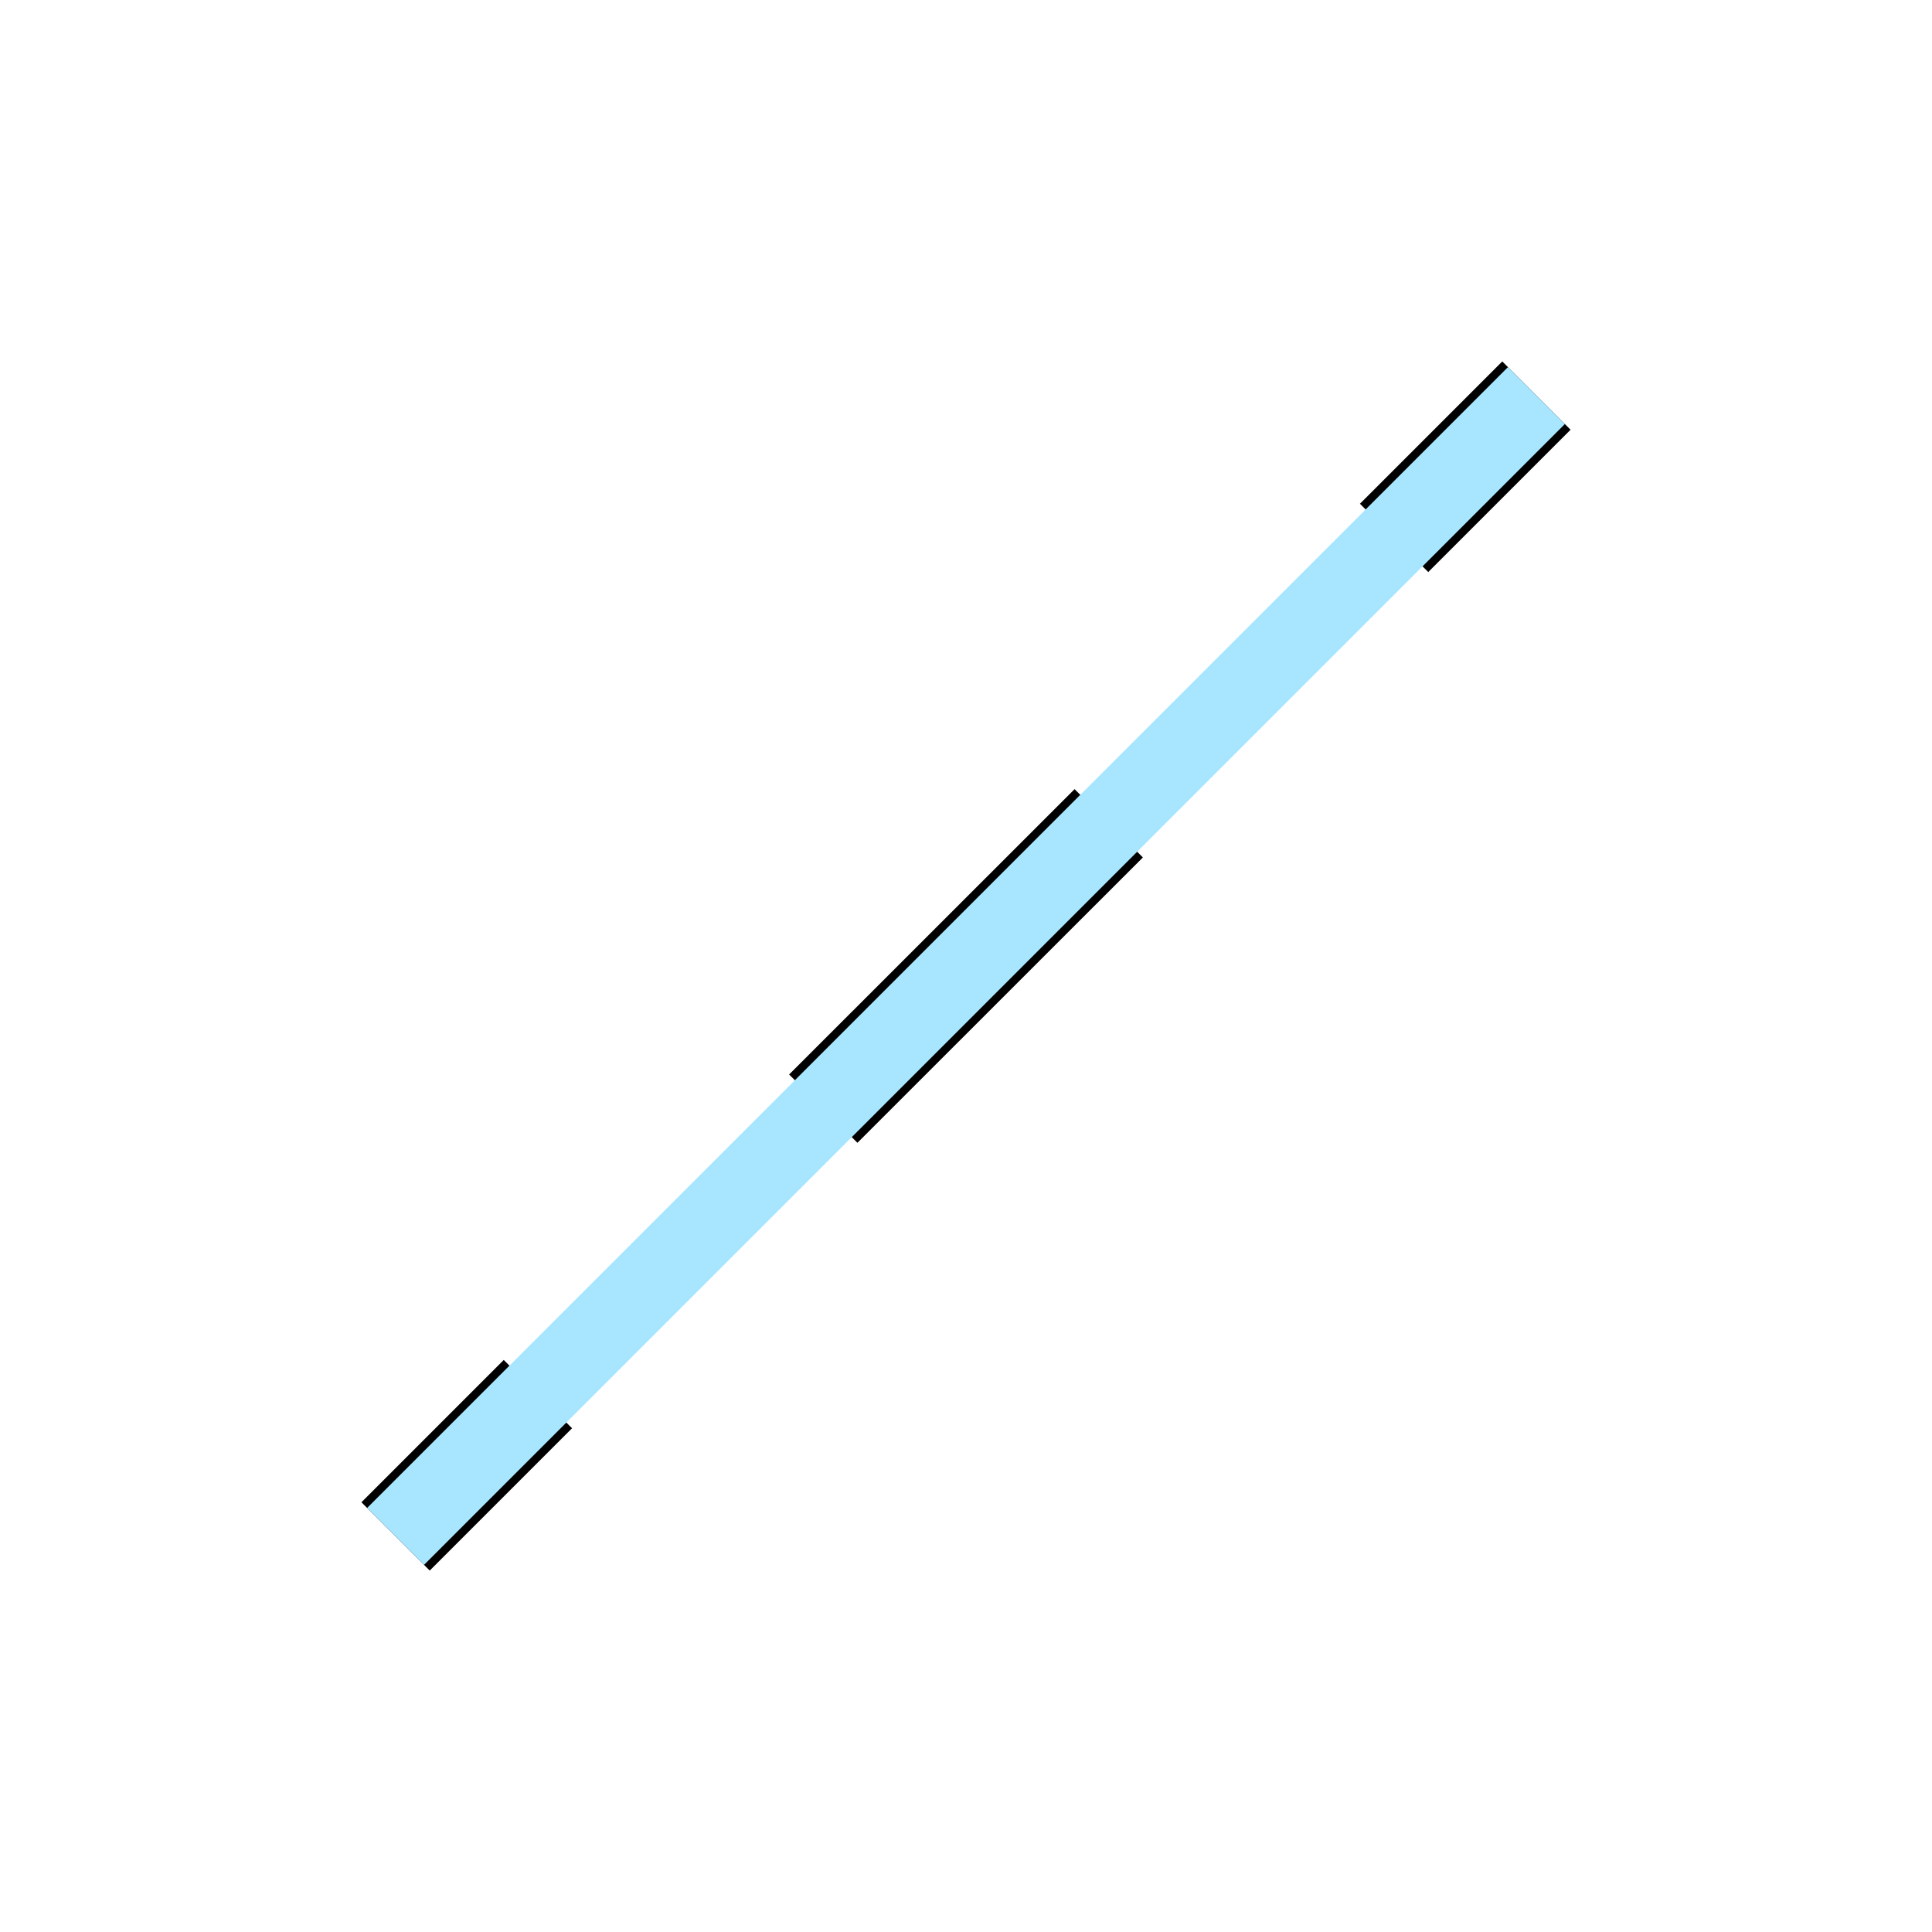 <?xml version="1.0" encoding="utf-8"?>
<!-- Generator: Adobe Illustrator 16.0.0, SVG Export Plug-In . SVG Version: 6.00 Build 0)  -->
<!DOCTYPE svg PUBLIC "-//W3C//DTD SVG 1.1//EN" "http://www.w3.org/Graphics/SVG/1.1/DTD/svg11.dtd">
<svg version="1.1" id="Capa_1" xmlns="http://www.w3.org/2000/svg" xmlns:xlink="http://www.w3.org/1999/xlink" x="0px" y="0px"
	 width="24px" height="24px" viewBox="0 0 24 24" enable-background="new 0 0 24 24" xml:space="preserve">
<g id="Capa_1_2_">
	<g>
		<g>
			<line fill="none" stroke="#000000" stroke-width="1.2" stroke-miterlimit="10" x1="4.914" y1="19.086" x2="6.682" y2="17.318"/>
			
				<line fill="none" stroke="#000000" stroke-width="1.2" stroke-miterlimit="10" stroke-dasharray="5.014,5.014" x1="10.227" y1="13.772" x2="15.546" y2="8.455"/>
			<line fill="none" stroke="#000000" stroke-width="1.2" stroke-miterlimit="10" x1="17.318" y1="6.682" x2="19.086" y2="4.914"/>
		</g>
	</g>
</g>
<g id="Capa_2" display="none">
</g>
<g id="Capa_1_1_">
	<line fill="none" stroke="#A8E6FF" stroke-miterlimit="10" x1="4.914" y1="19.086" x2="19.086" y2="4.914"/>
</g>
</svg>
